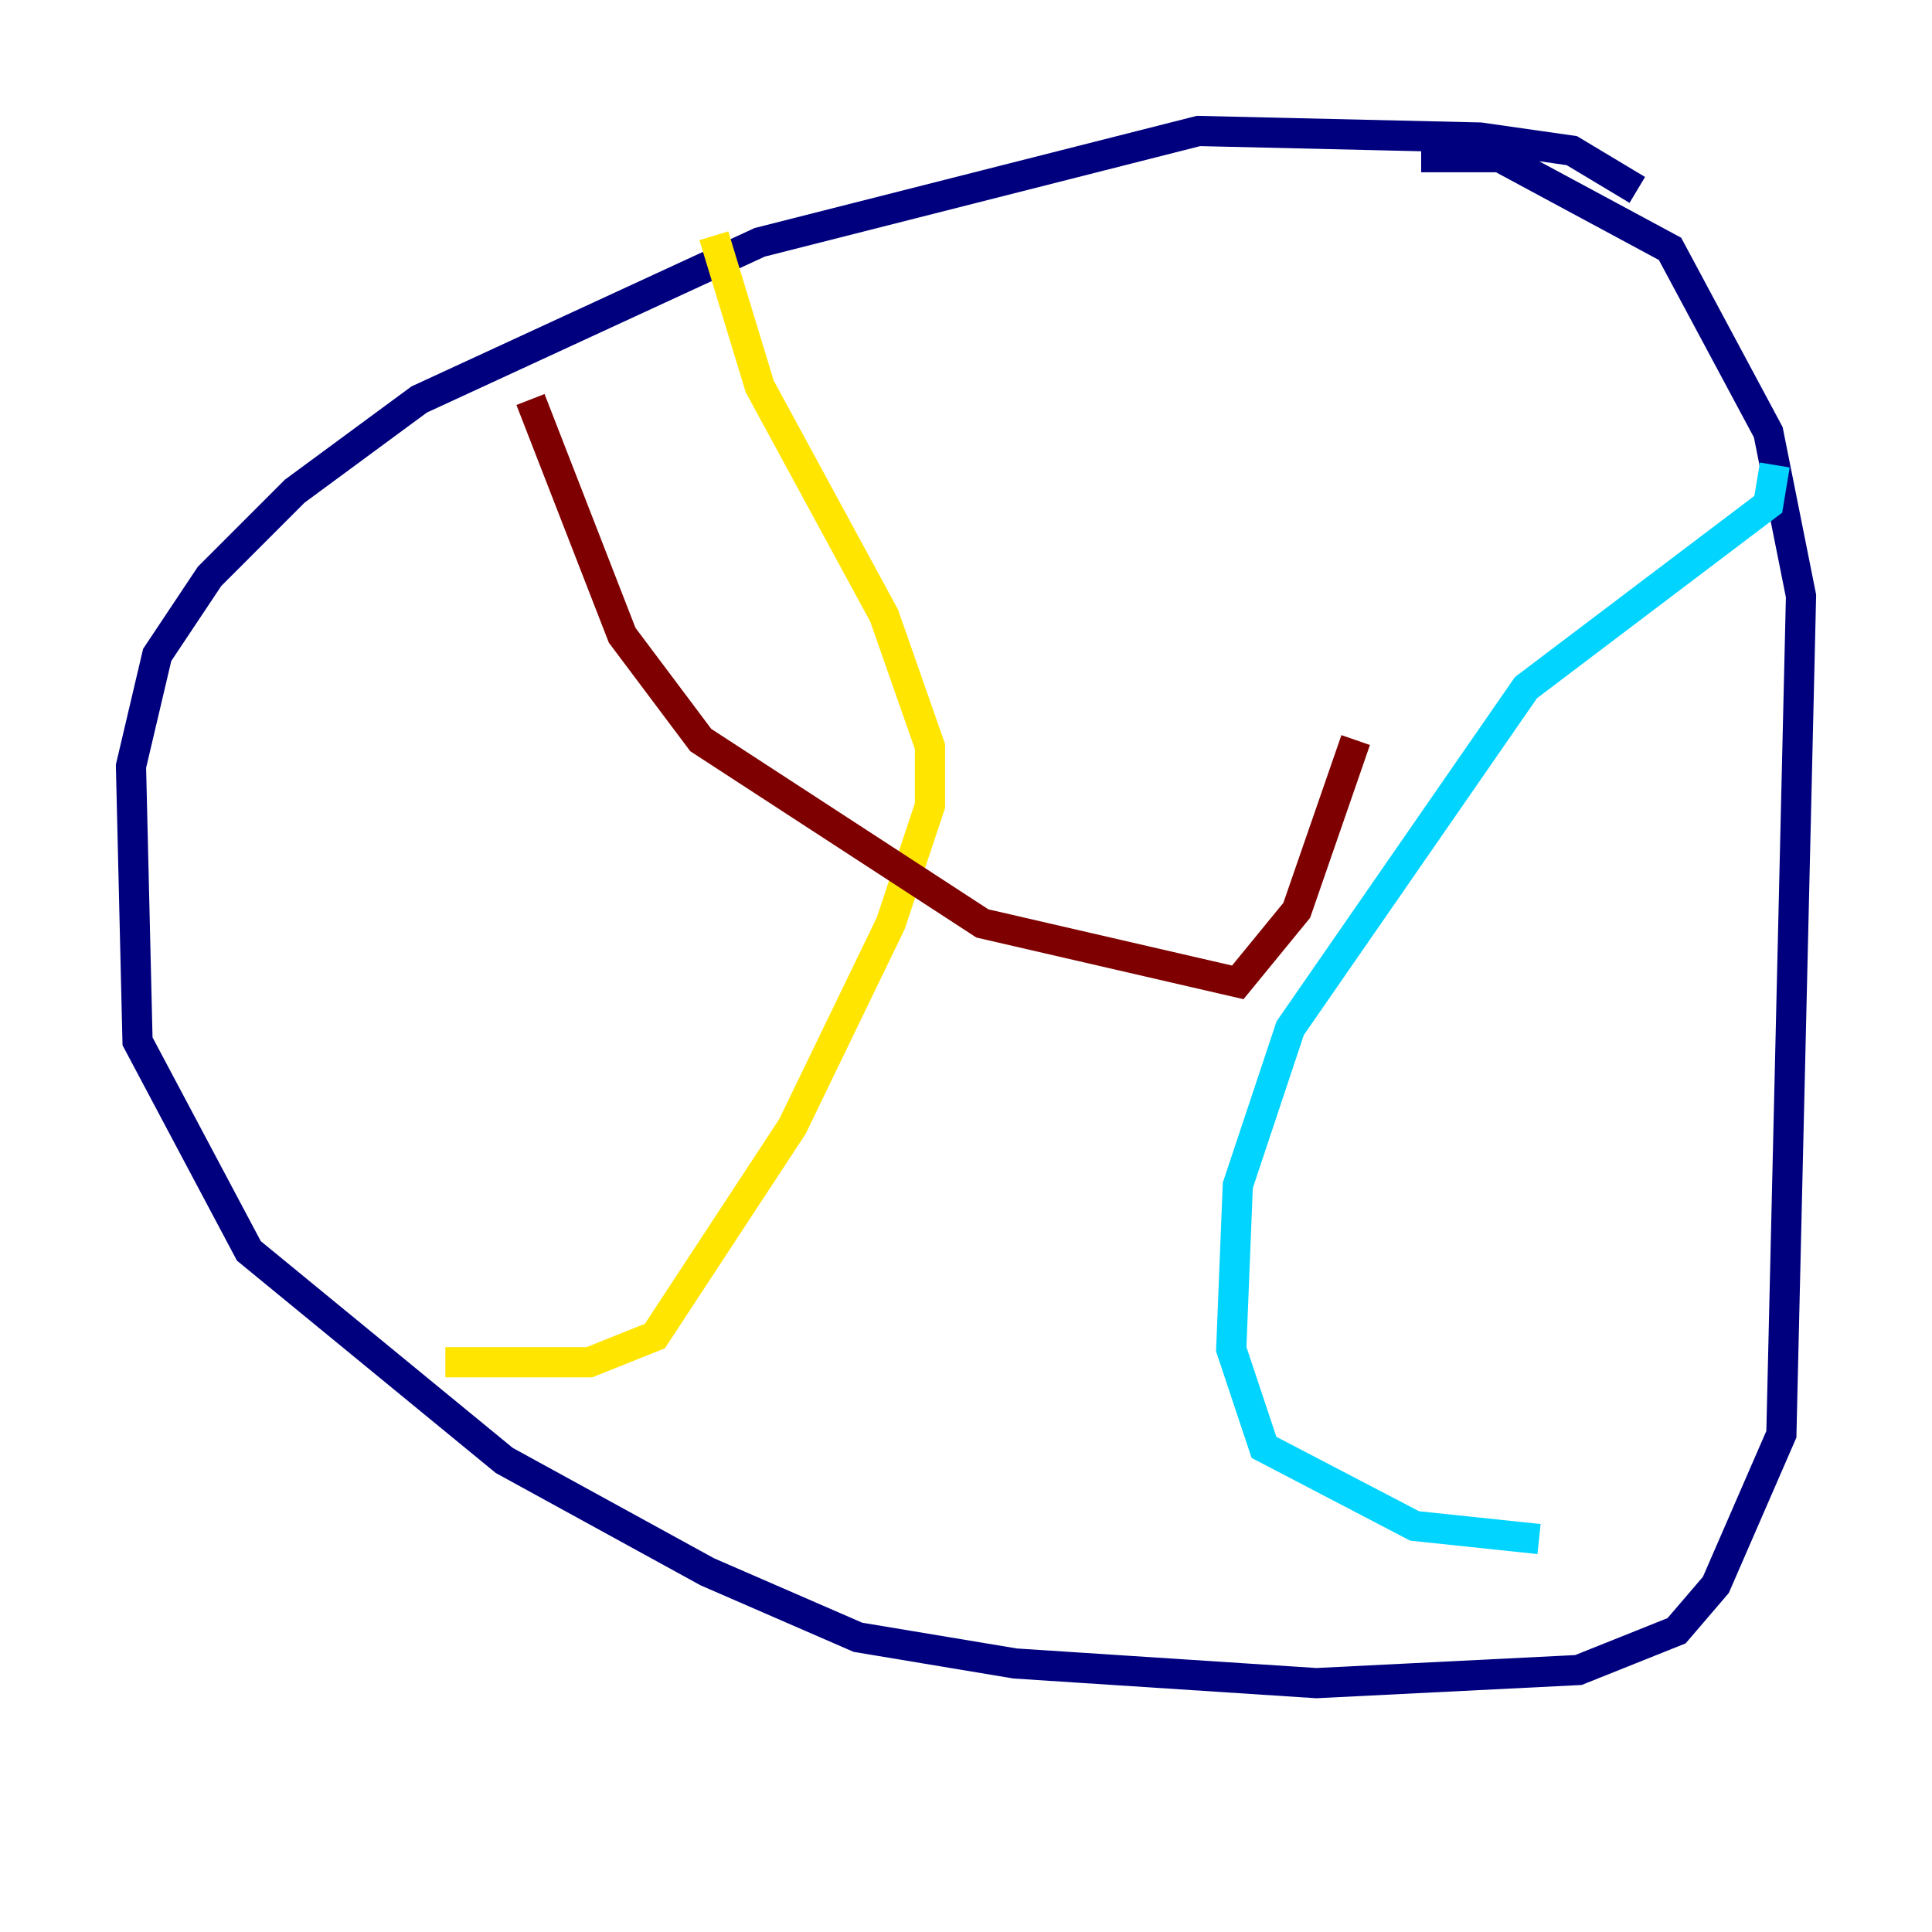 <?xml version="1.0" encoding="utf-8" ?>
<svg baseProfile="tiny" height="128" version="1.2" viewBox="0,0,128,128" width="128" xmlns="http://www.w3.org/2000/svg" xmlns:ev="http://www.w3.org/2001/xml-events" xmlns:xlink="http://www.w3.org/1999/xlink"><defs /><polyline fill="none" points="108.475,12.583 104.136,9.98 98.061,9.112 79.403,8.678 50.332,16.054 27.77,26.468 19.525,32.542 13.885,38.183 10.414,43.39 8.678,50.766 9.112,68.99 16.488,82.875 33.41,96.759 46.861,104.136 56.841,108.475 67.254,110.21 87.214,111.512 104.57,110.644 111.078,108.041 113.681,105.003 118.02,95.024 119.322,39.485 117.153,28.637 110.644,16.488 99.363,10.414 94.156,10.414" stroke="#00007f" stroke-width="2" /><polyline fill="none" points="117.586,30.807 117.153,33.41 101.098,45.559 85.478,68.122 82.007,78.536 81.573,89.383 83.742,95.891 93.722,101.098 101.966,101.966" stroke="#00d4ff" stroke-width="2" /><polyline fill="none" points="47.295,15.62 50.332,25.6 58.576,40.786 61.614,49.464 61.614,53.37 59.01,61.18 52.502,74.63 43.39,88.515 39.051,90.251 29.505,90.251" stroke="#ffe500" stroke-width="2" /><polyline fill="none" points="35.146,26.468 41.22,42.088 46.427,49.031 65.085,61.18 82.007,65.085 85.912,60.312 89.817,49.031" stroke="#7f0000" stroke-width="2" /></svg>